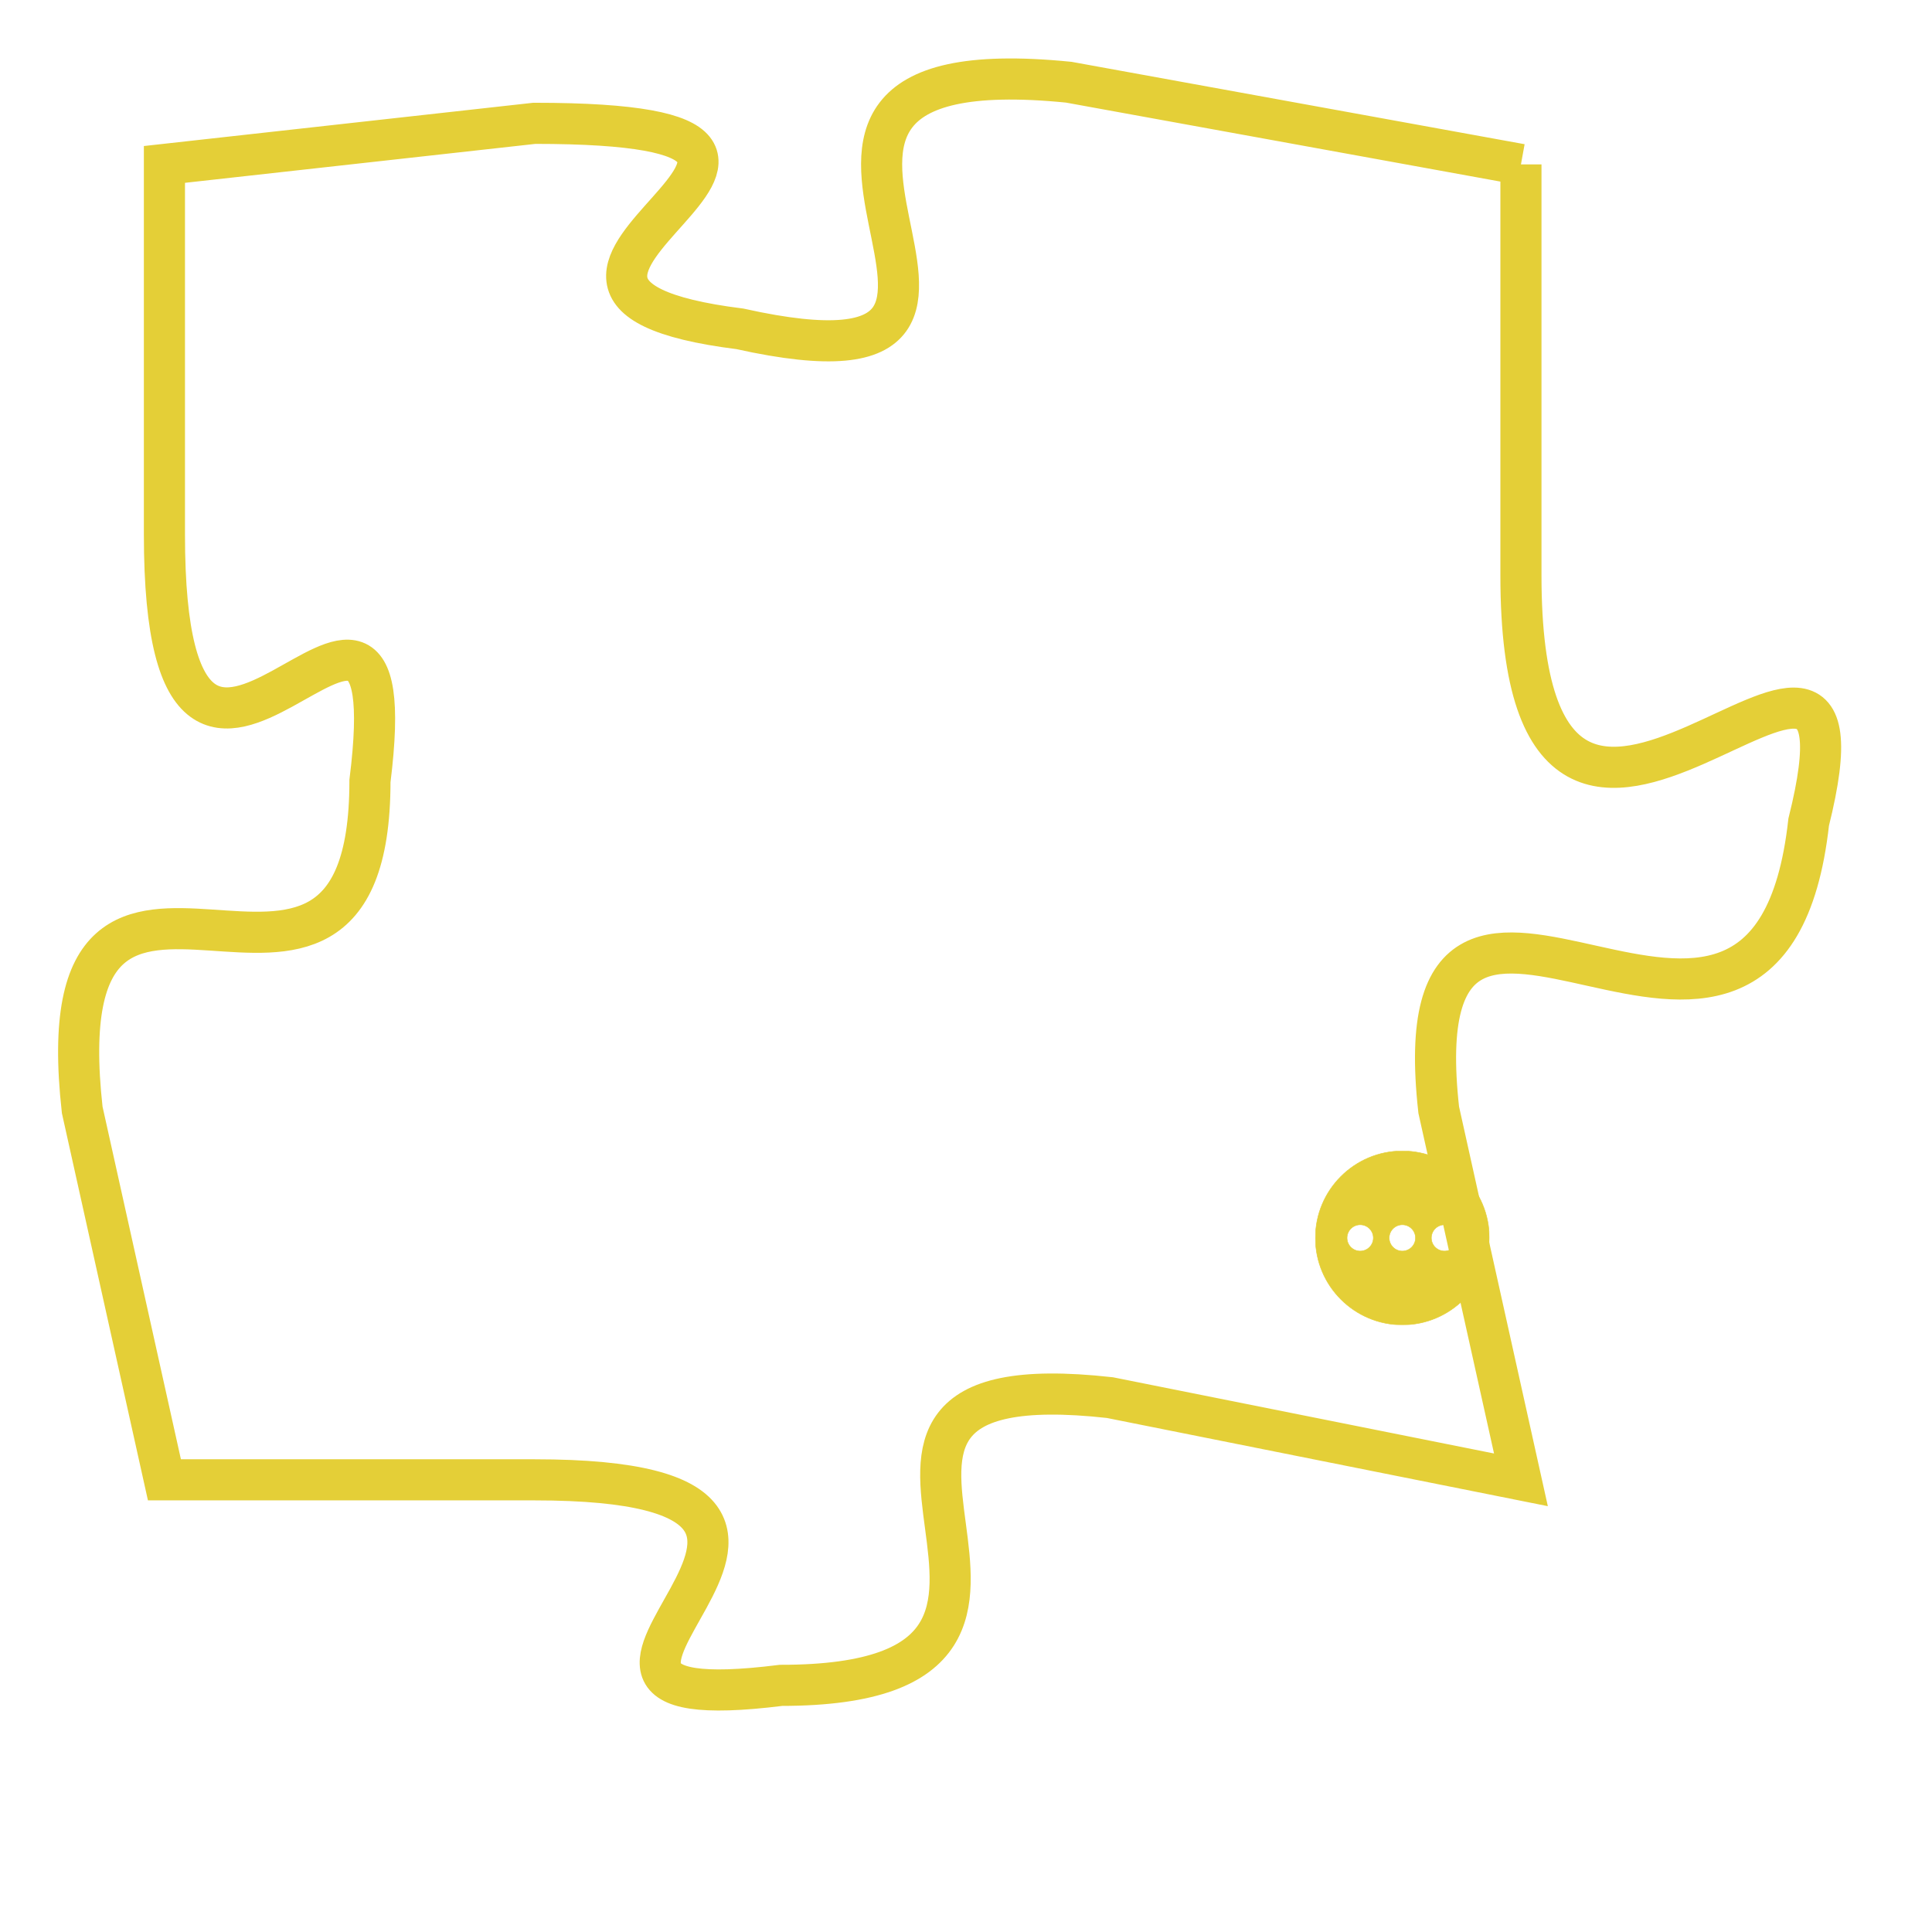<svg version="1.1" xmlns="http://www.w3.org/2000/svg" xmlns:xlink="http://www.w3.org/1999/xlink" fill="transparent" x="0" y="0" width="350" height="350" preserveAspectRatio="xMinYMin slice"><style type="text/css">.links{fill:transparent;stroke: #E4CF37;}.links:hover{fill:#63D272; opacity:0.4;}</style><defs><g id="allt"><path id="t5493" d="M1122,1344 L1111,1342 C1101,1341 1112,1350 1103,1348 C1095,1347 1108,1343 1098,1343 L1089,1344 1089,1344 L1089,1353 C1089,1363 1095,1351 1094,1359 C1094,1367 1086,1358 1087,1367 L1089,1376 1089,1376 L1098,1376 C1108,1376 1096,1382 1104,1381 C1113,1381 1103,1373 1112,1374 L1122,1376 1122,1376 L1120,1367 C1119,1358 1128,1369 1129,1360 C1131,1352 1122,1365 1122,1354 L1122,1344"/></g><clipPath id="c" clipRule="evenodd" fill="transparent"><use href="#t5493"/></clipPath></defs><svg viewBox="1085 1340 47 43" preserveAspectRatio="xMinYMin meet"><svg width="4380" height="2430"><g><image crossorigin="anonymous" x="0" y="0" href="https://nftpuzzle.license-token.com/assets/completepuzzle.svg" width="100%" height="100%" /><g class="links"><use href="#t5493"/></g></g></svg><svg x="1117" y="1368" height="9%" width="9%" viewBox="0 0 330 330"><g><a xlink:href="https://nftpuzzle.license-token.com/" class="links"><title>See the most innovative NFT based token software licensing project</title><path fill="#E4CF37" id="more" d="M165,0C74.019,0,0,74.019,0,165s74.019,165,165,165s165-74.019,165-165S255.981,0,165,0z M85,190 c-13.785,0-25-11.215-25-25s11.215-25,25-25s25,11.215,25,25S98.785,190,85,190z M165,190c-13.785,0-25-11.215-25-25 s11.215-25,25-25s25,11.215,25,25S178.785,190,165,190z M245,190c-13.785,0-25-11.215-25-25s11.215-25,25-25 c13.785,0,25,11.215,25,25S258.785,190,245,190z"></path></a></g></svg></svg></svg>